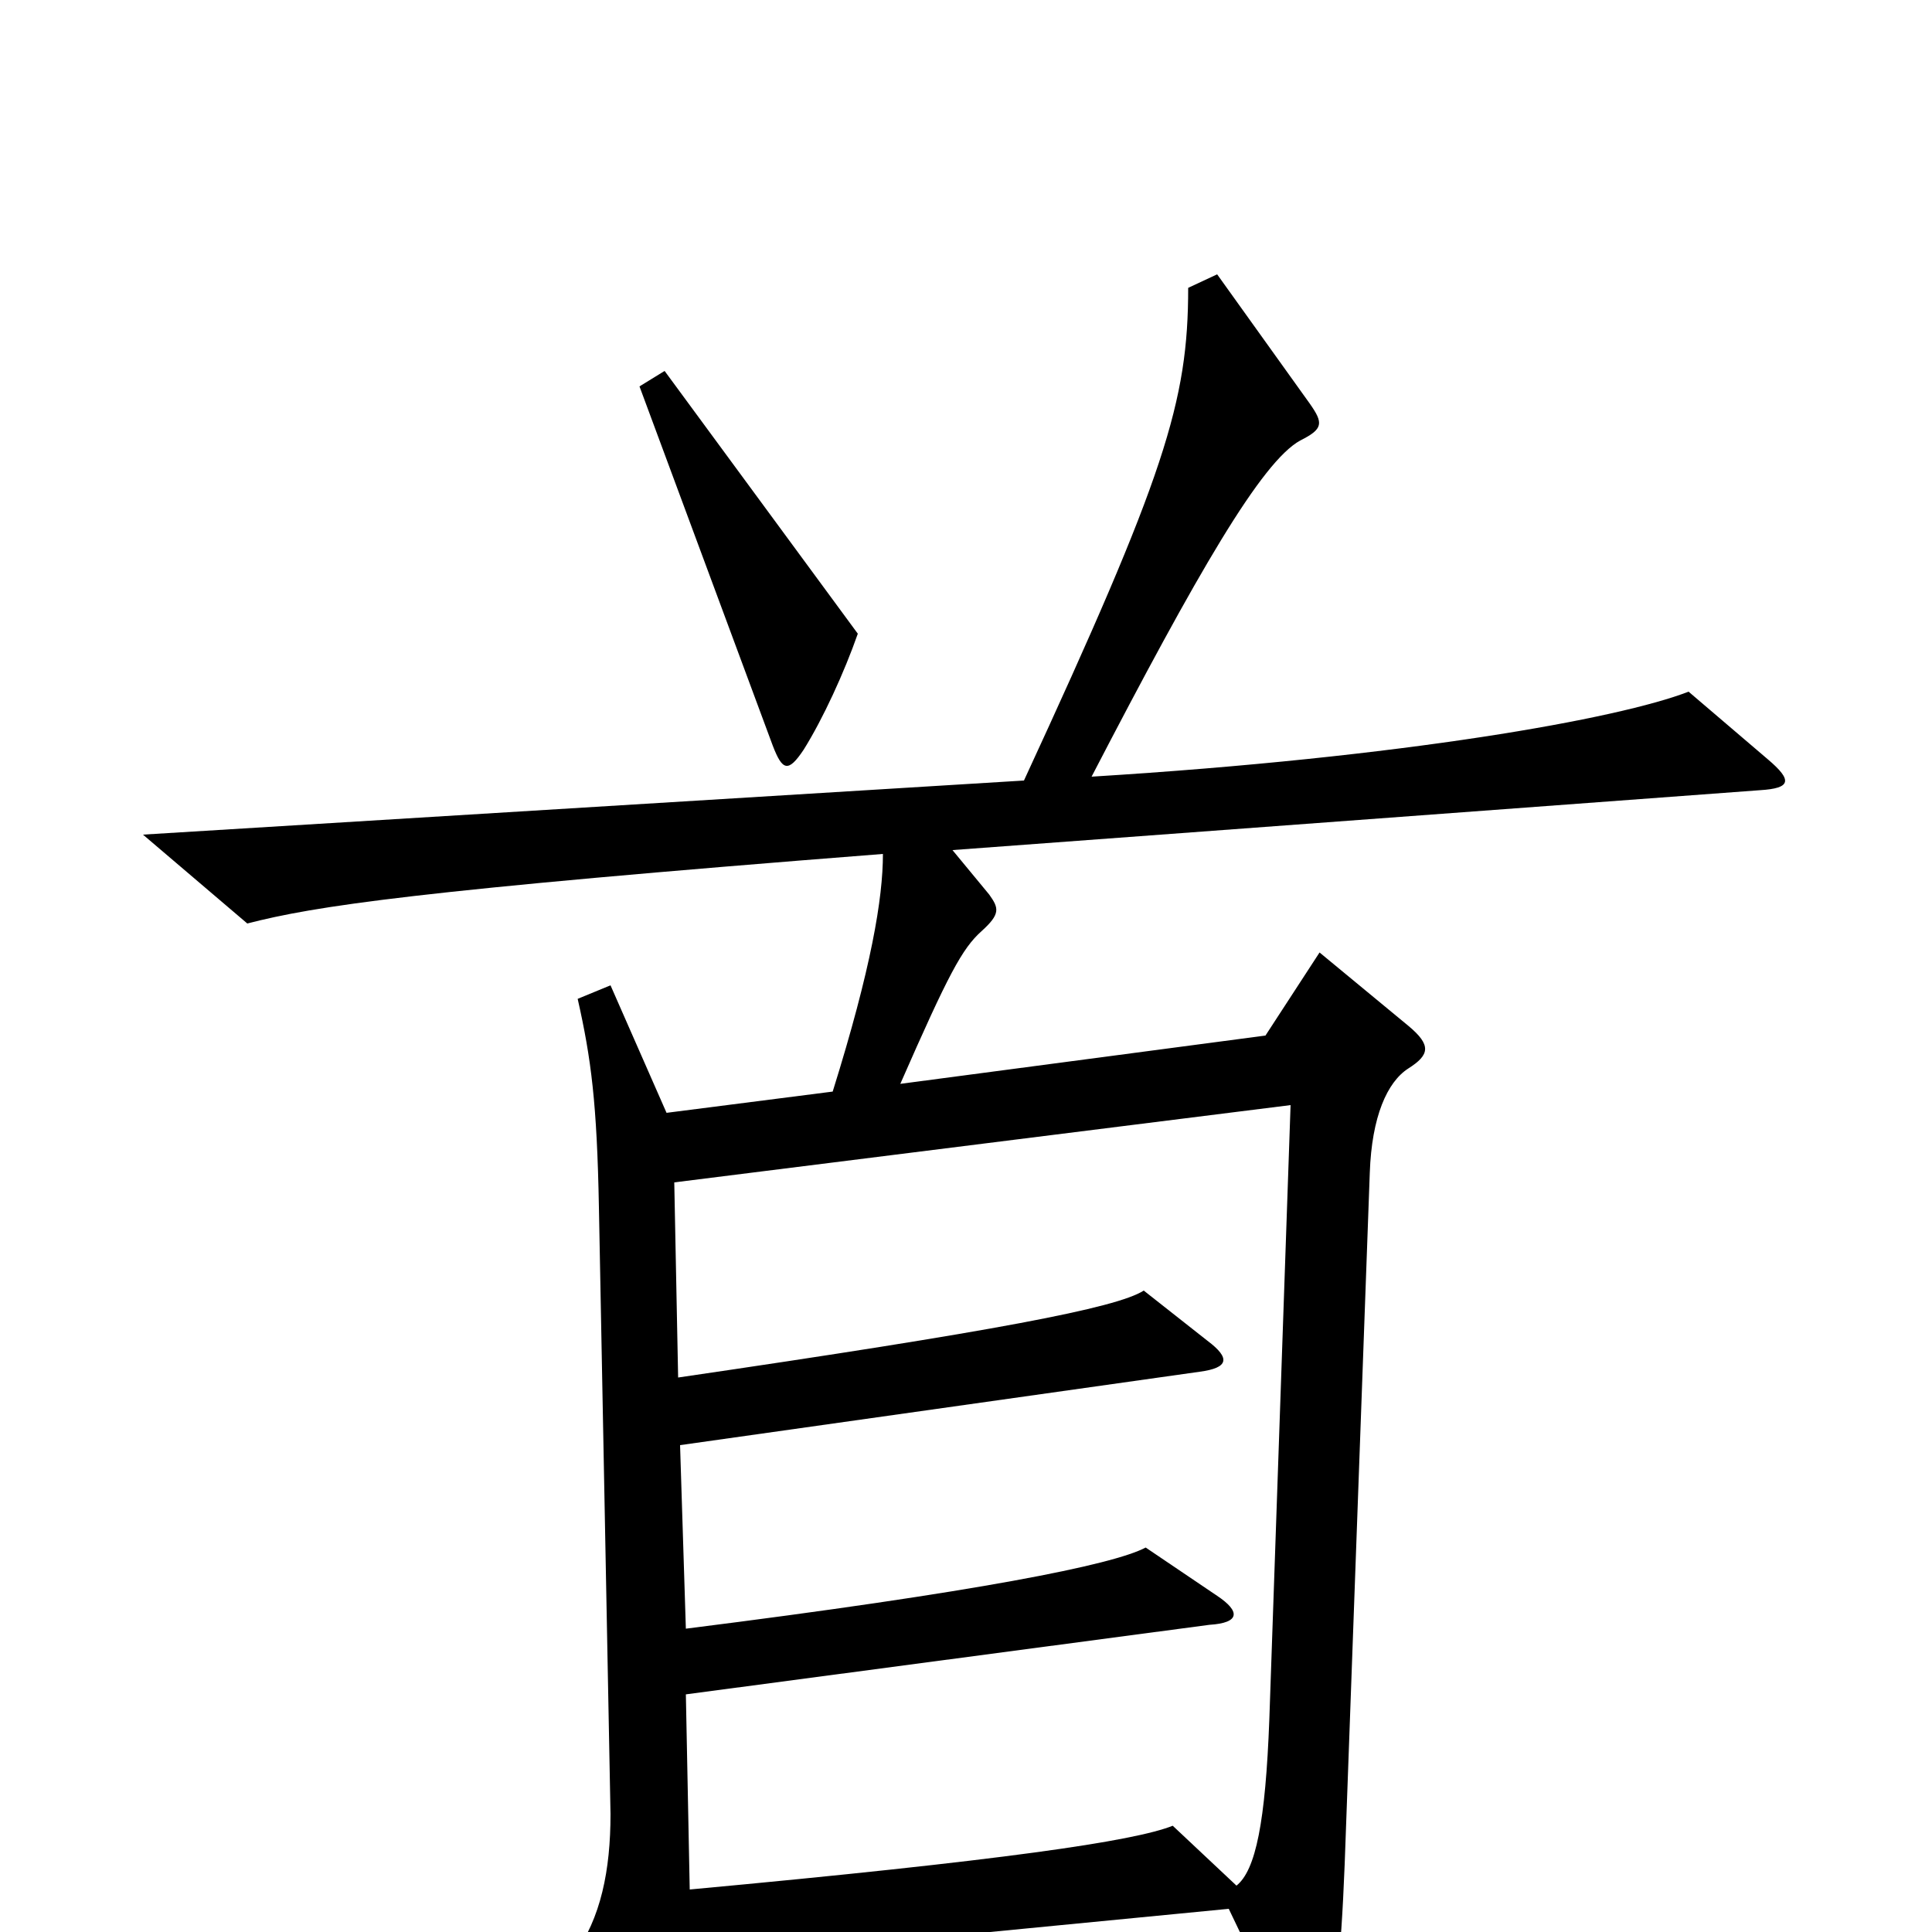 <svg xmlns="http://www.w3.org/2000/svg" viewBox="0 -1000 1000 1000">
	<path fill="#000000" d="M444 -672L344 -808L331 -800L400 -614C405 -601 408 -600 416 -612C426 -628 437 -652 444 -672ZM915 -607L874 -642C838 -628 727 -608 565 -598C620 -704 653 -761 673 -772C685 -778 685 -781 678 -791L630 -858L615 -851C615 -792 603 -754 530 -596L74 -568L128 -522C163 -531 214 -539 457 -558C457 -535 451 -499 431 -435L345 -424L316 -490L299 -483C306 -452 309 -429 310 -375L316 -61C316 -32 311 -7 297 12L337 89C344 102 349 102 353 86C358 68 359 42 358 15L636 -12L670 59C677 72 682 71 686 57C691 37 694 16 696 -35L709 -393C710 -422 718 -440 729 -447C740 -454 741 -459 729 -469L683 -507L655 -464L466 -439C491 -496 498 -509 508 -518C518 -527 517 -530 512 -537L493 -560L911 -591C927 -592 928 -596 915 -607ZM668 -428L657 -110C655 -57 650 -32 640 -24L607 -55C587 -47 519 -37 357 -22L355 -123L626 -159C642 -160 642 -166 630 -174L593 -199C576 -190 506 -176 355 -157L352 -252L621 -290C636 -292 637 -297 625 -306L592 -332C578 -323 515 -311 351 -287L349 -388Z"/>
</svg>